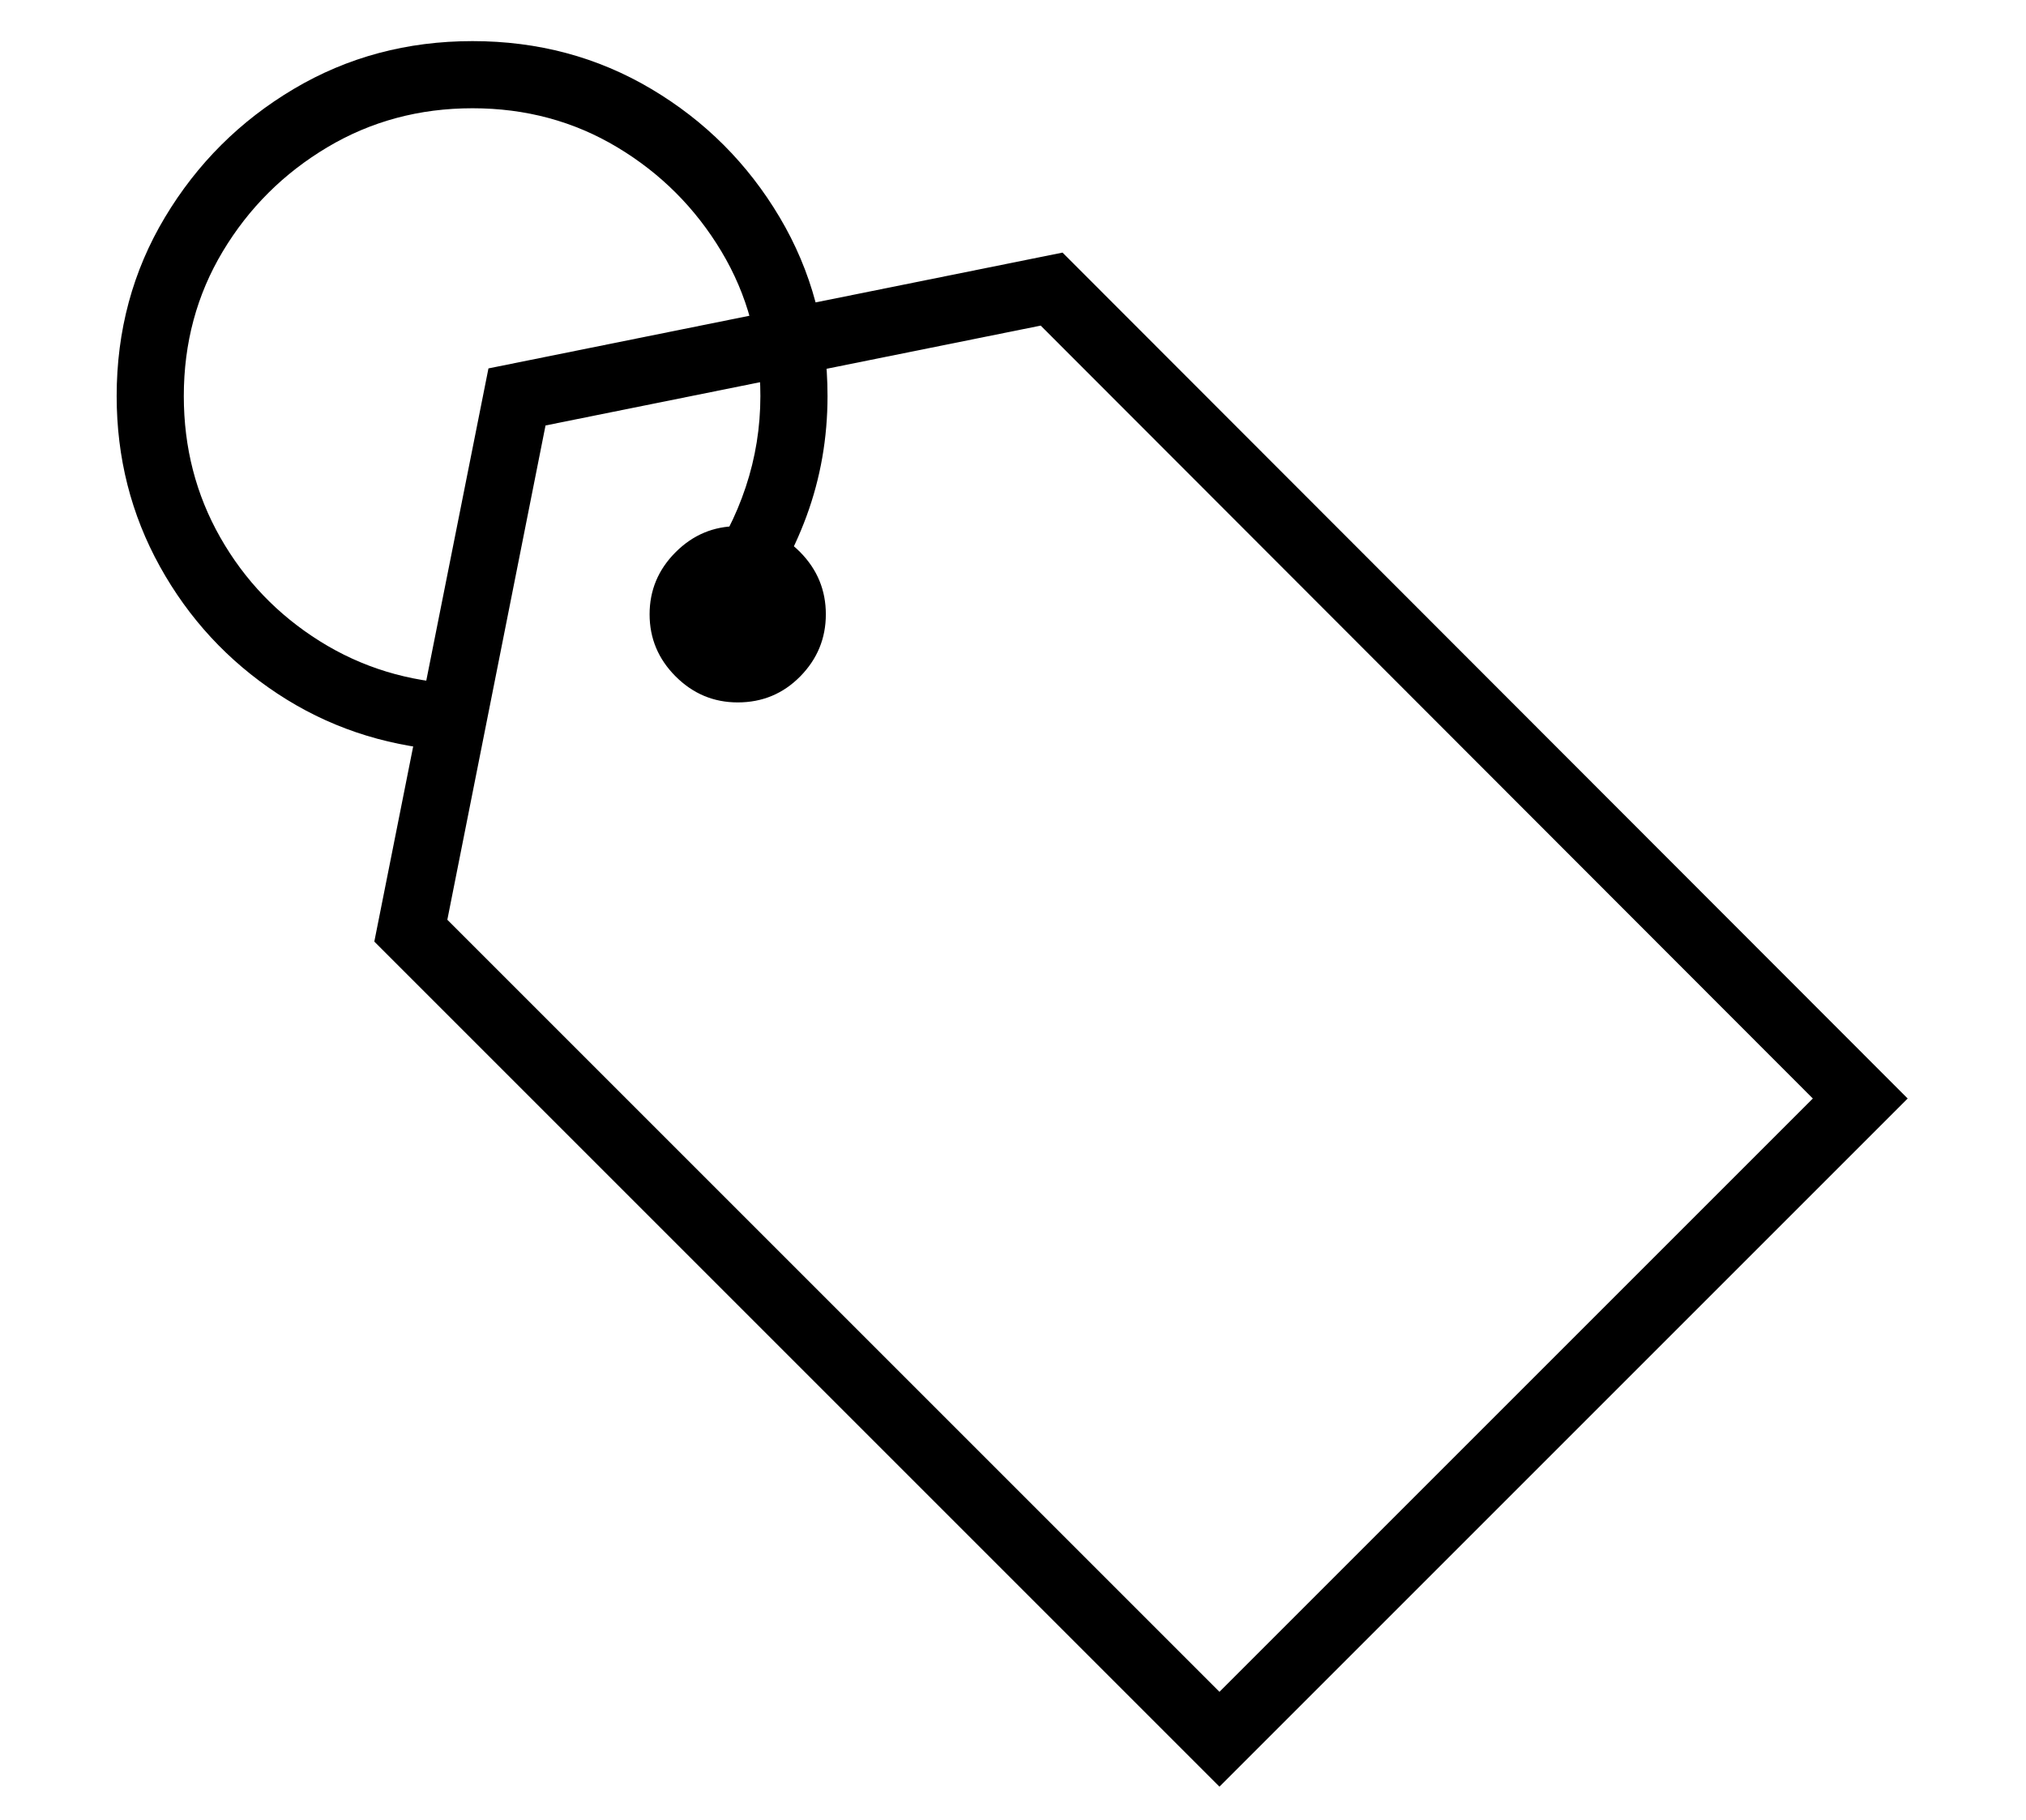 <?xml version="1.0" standalone="no"?>
<!DOCTYPE svg PUBLIC "-//W3C//DTD SVG 1.1//EN" "http://www.w3.org/Graphics/SVG/1.1/DTD/svg11.dtd">
<svg xmlns="http://www.w3.org/2000/svg" xmlns:xlink="http://www.w3.org/1999/xlink" version="1.1"
   viewBox="94 -151 2414 2169">
   <path fill="currentColor"
      d="M1547 1978l-1007 -1007l136 -683l684 -138l1007 1008zM1547 1865l707 -707l-920 -921l-590 119l-117 589zM933 526q32 -44 49.5 -96.5t17.5 -108.5q0 -95 -46.5 -172.5t-124 -124t-172.5 -46.5t-173 46.5t-124.5 124t-46.5 172.5q0 92 43.5 168.5t118.5 123.5t167 51
l-19 79q-110 -9 -198.5 -67.5t-140 -151.5t-51.5 -203q0 -117 57.5 -213t153.5 -153t213 -57t213 57t153 153t57 213q0 75 -25 143t-70 123zM973 686q-43 0 -74 -31t-31 -74t31 -74t74 -31q44 0 74.5 31t30.5 74t-30.5 74t-74.5 31z" />
</svg>